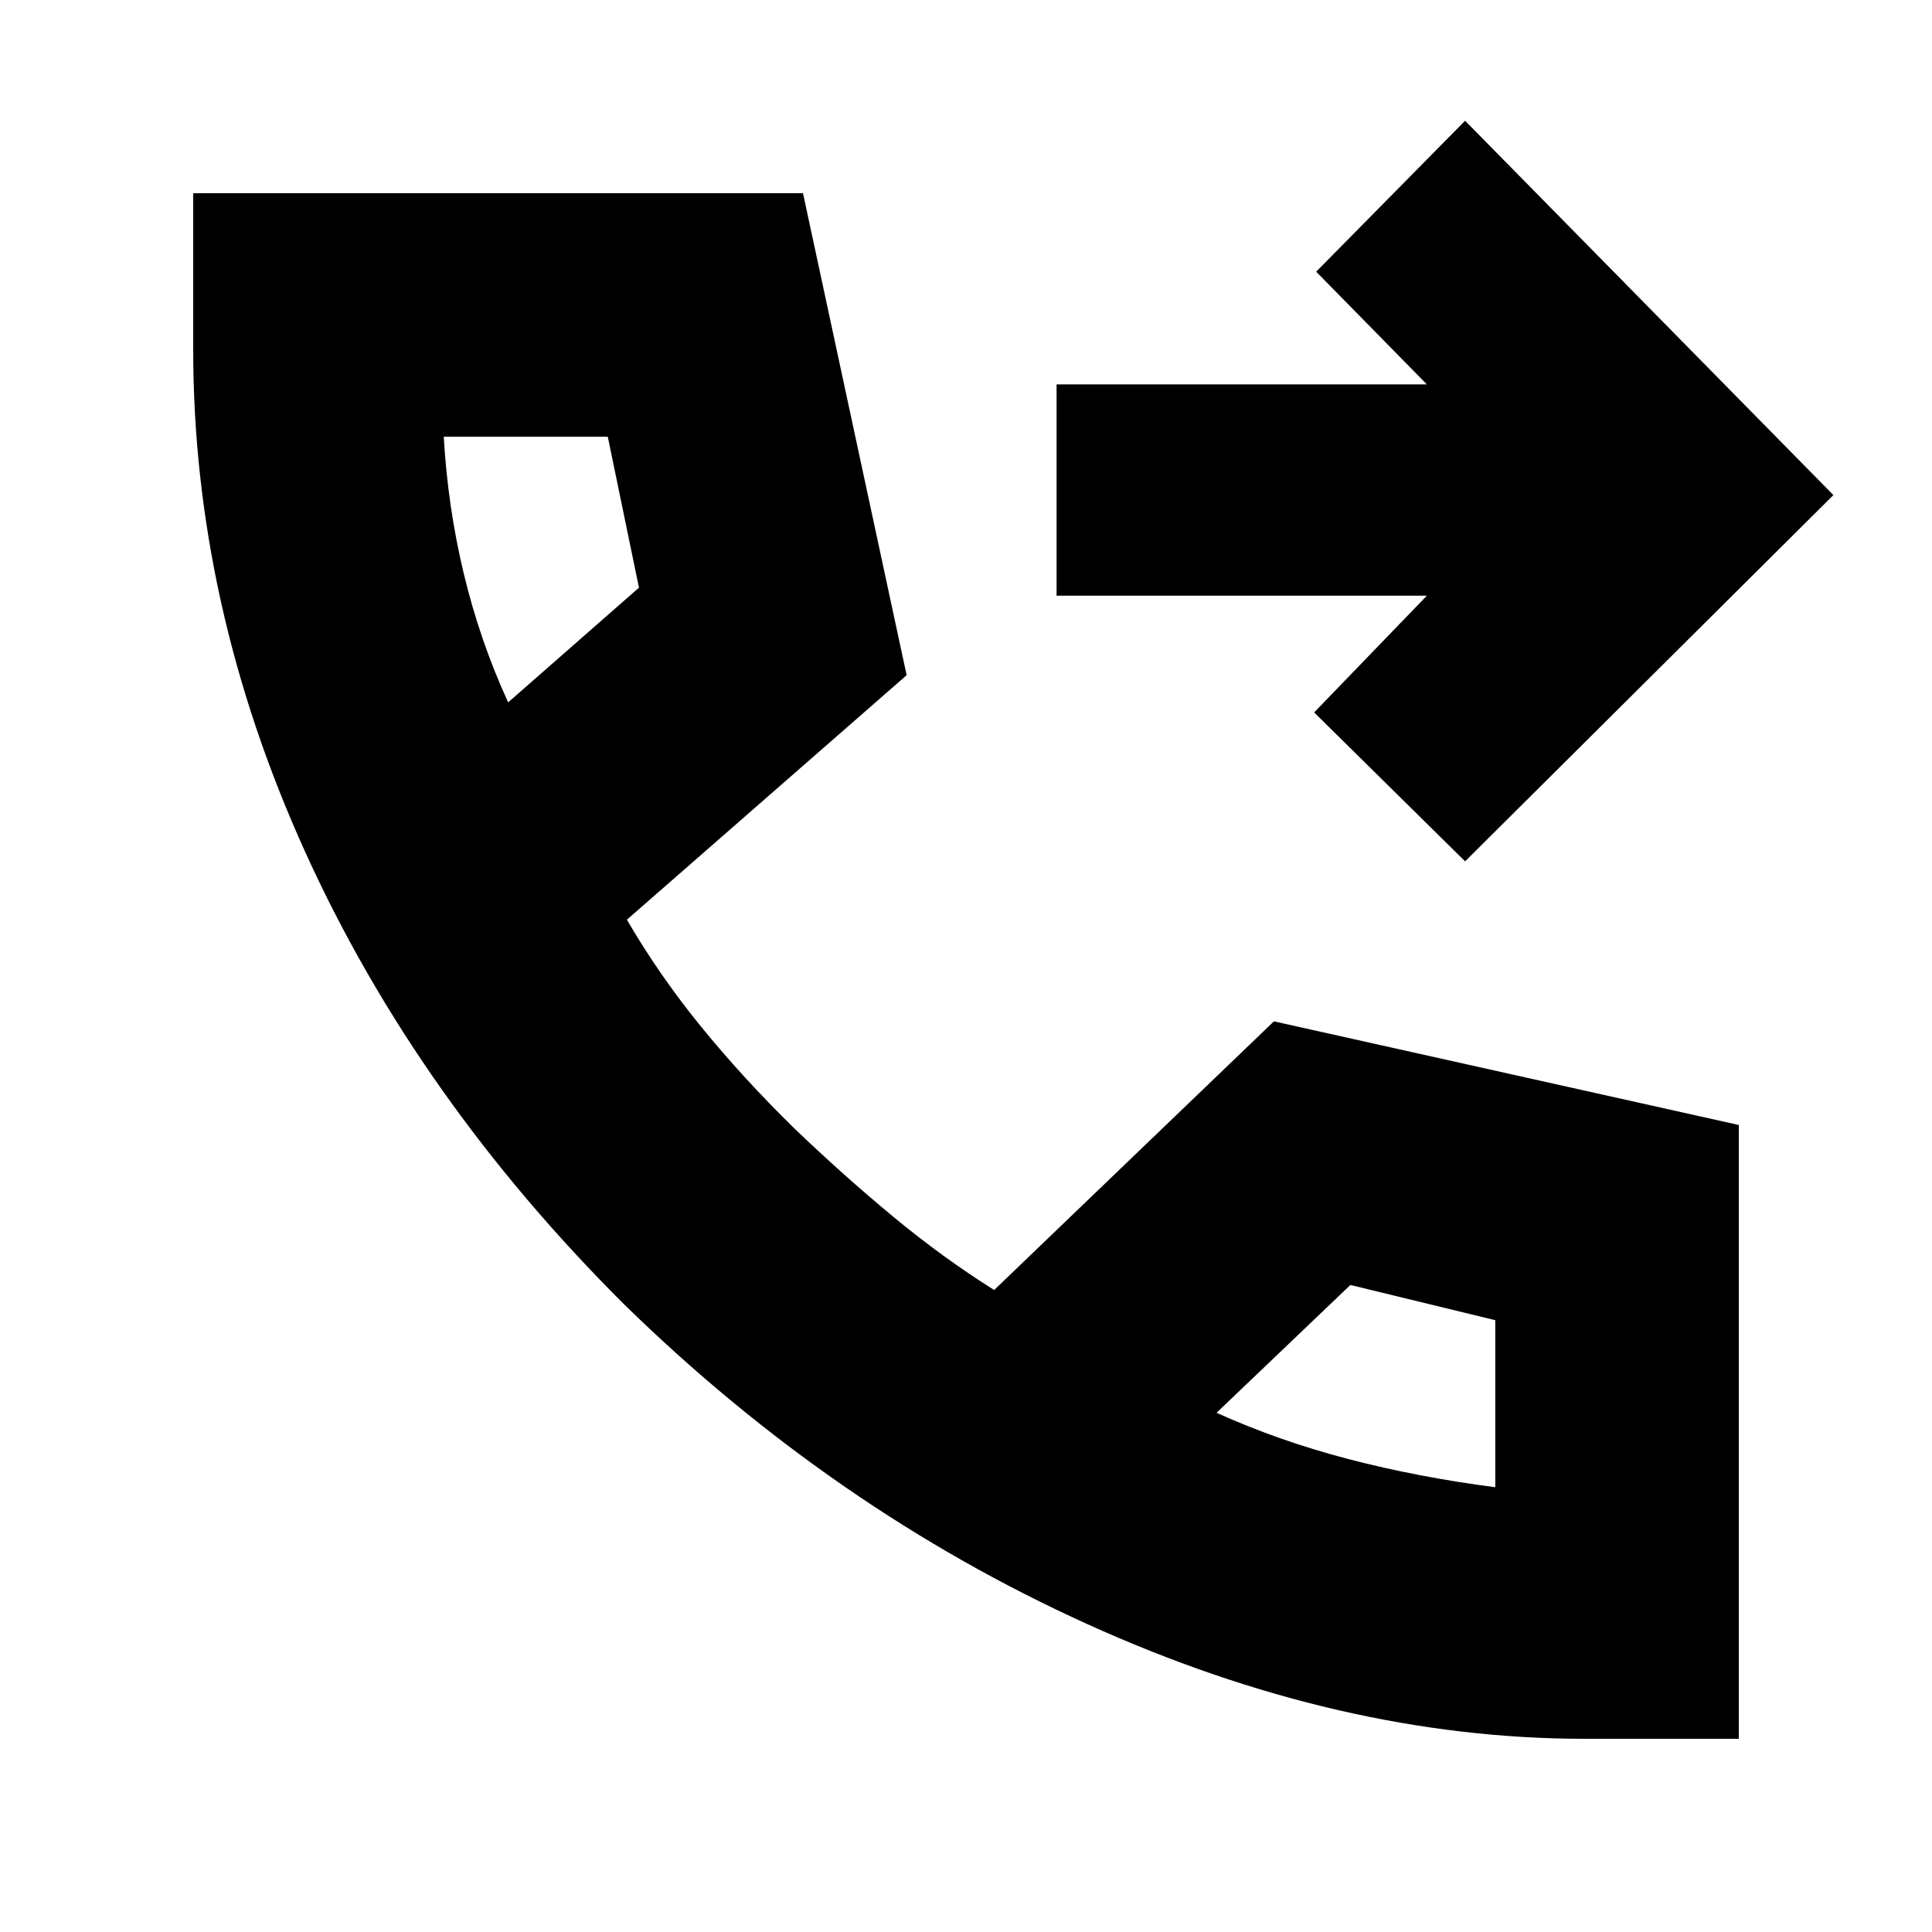 <svg xmlns="http://www.w3.org/2000/svg" height="24" viewBox="0 -960 960 960" width="24"><path d="M787.5-96Q666-96 540.25-153T310.5-311.5Q207-414.5 151.5-537T96-786.5V-864h303l51.5 239.5-139 121.5q16 27.5 36.75 53t46.25 50.5q24.5 23.5 49.25 44T494-319l139-133.5L864-401v305h-76.5Zm-535-515 65-57-15.5-75h-81.5q2 35 10 68.25t22 63.75Zm352 353q31 14 65.5 23t73 14v-83l-72-17.5-66.5 63.5Zm-352-353Zm352 353ZM728-532l-75-74 56-58H525v-105h184l-55-56 74-75 183 186-183 182Z"/></svg>